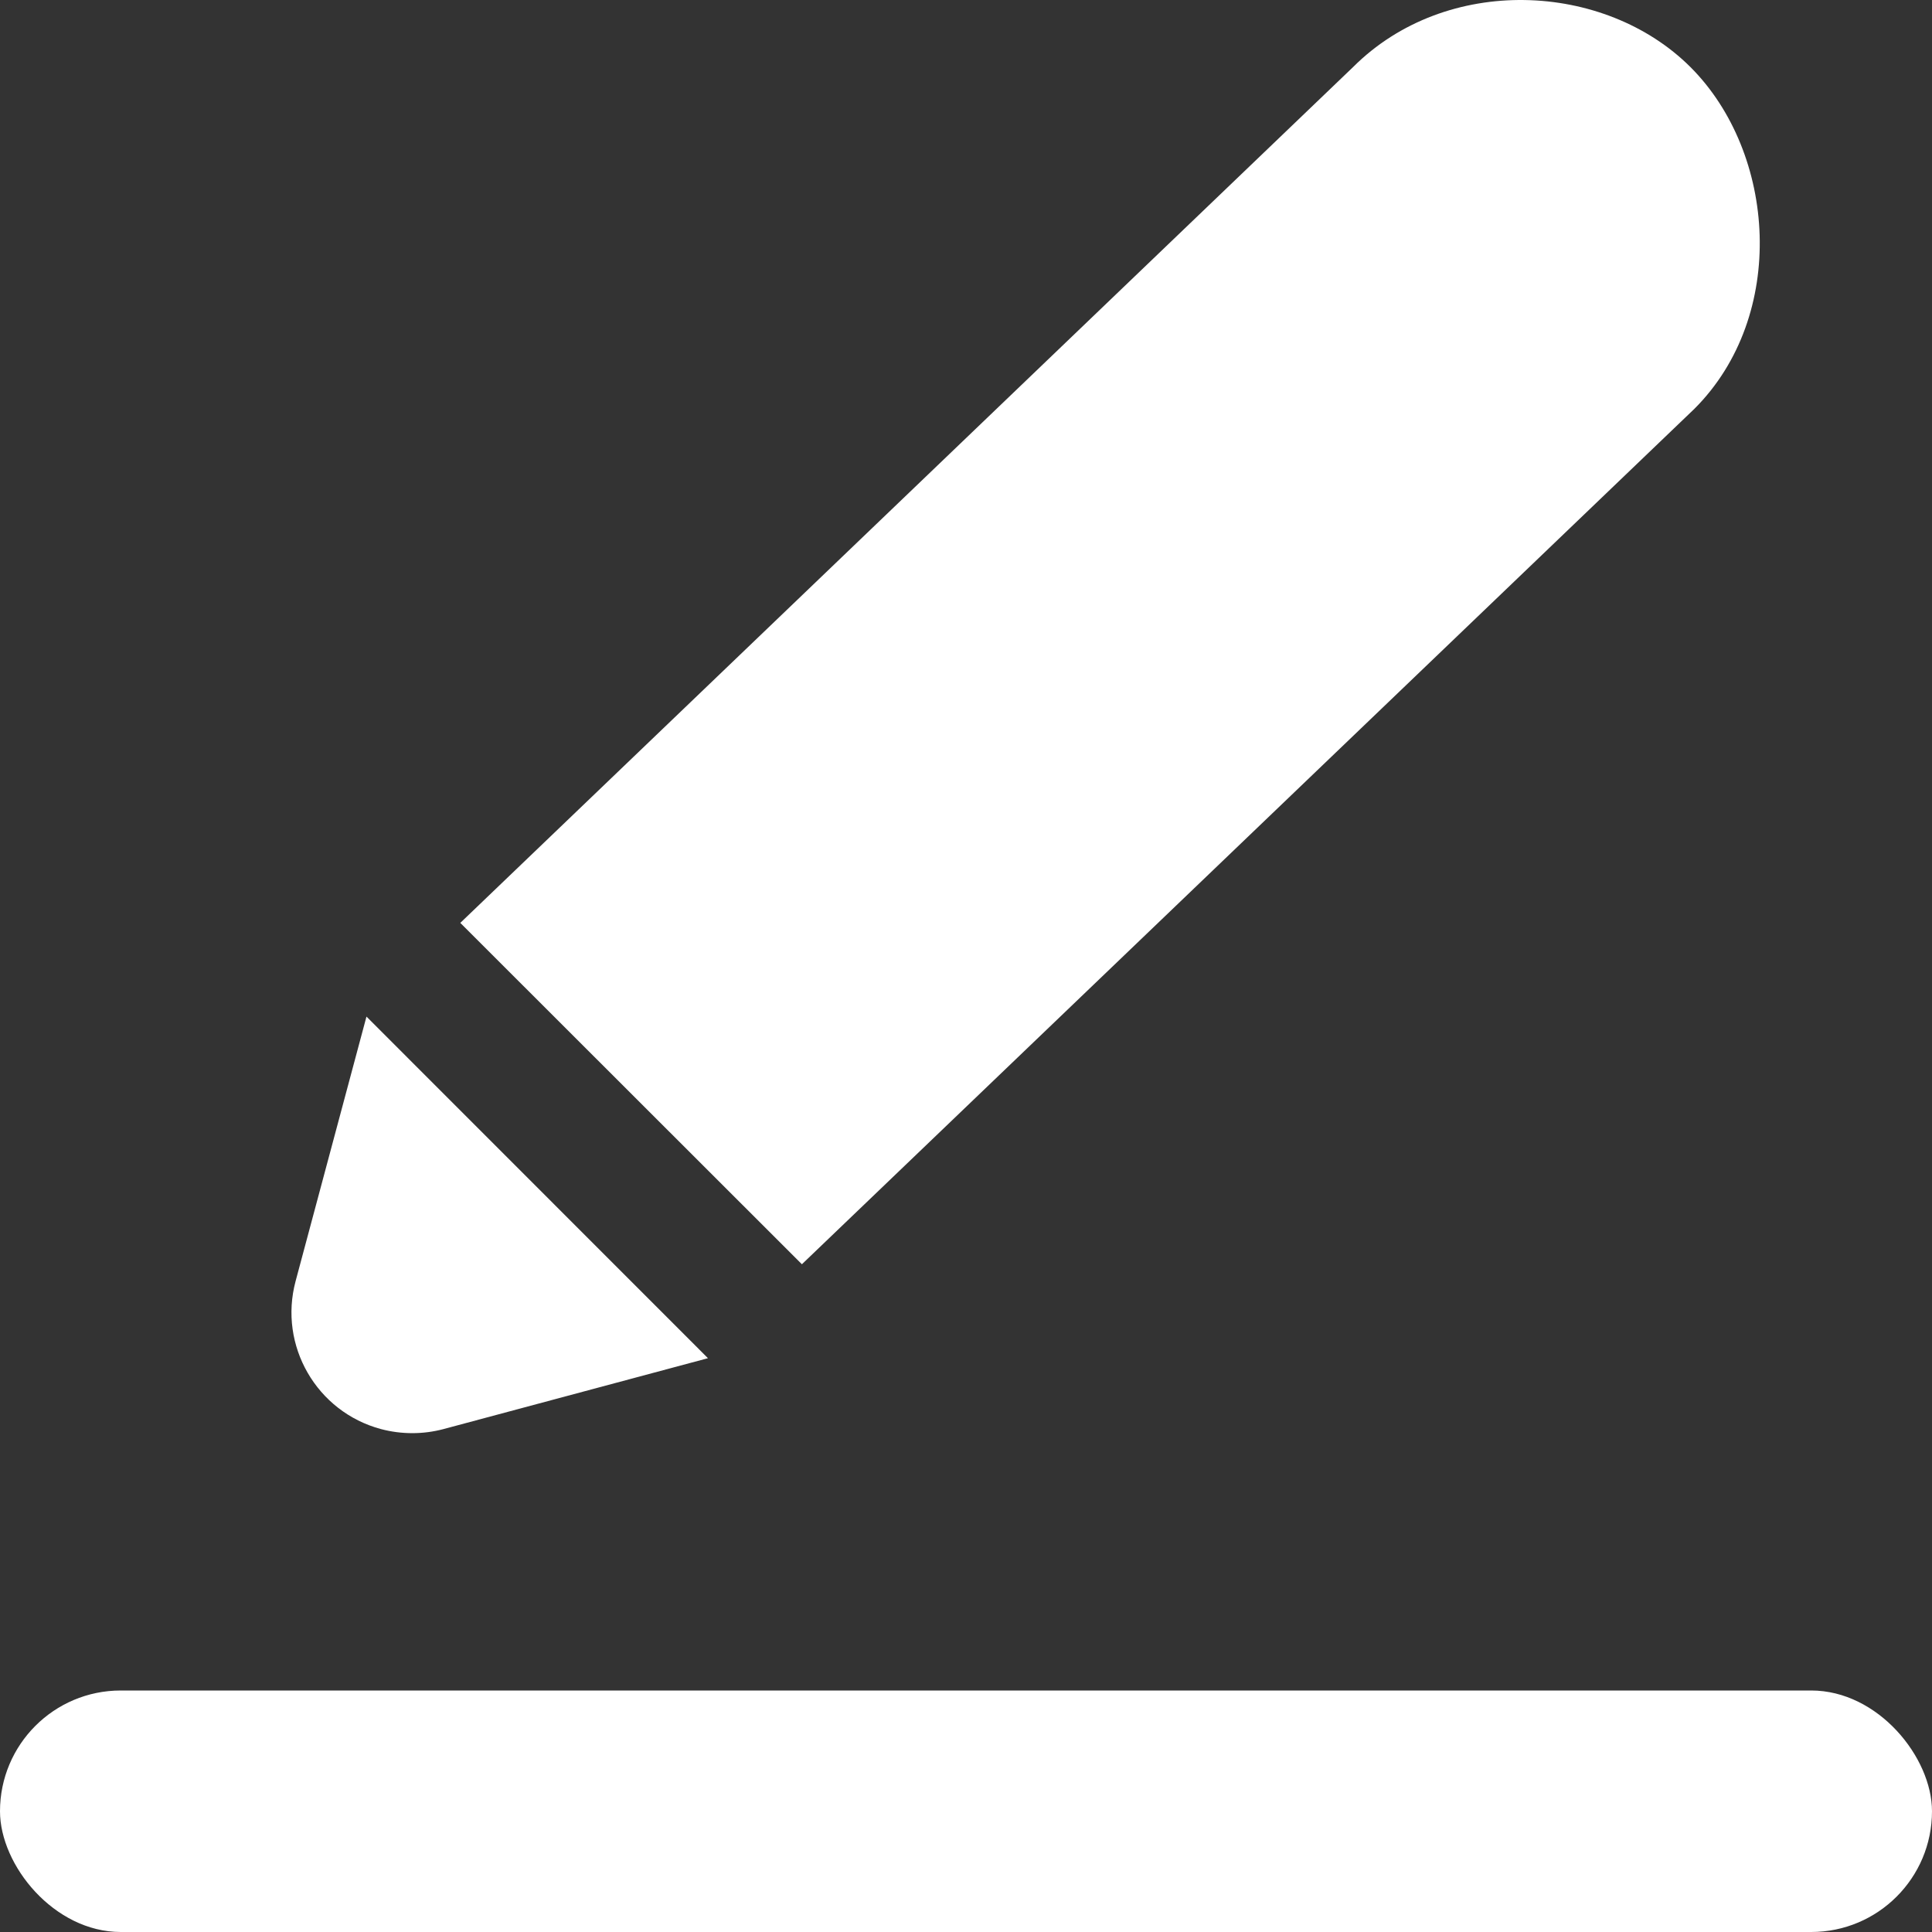 <svg xmlns="http://www.w3.org/2000/svg" width="16" height="16" viewBox="0 0 16 16">
  <rect x="0" y="0" width="16" height="16" fill="#333333" stroke="none"/>
  <g fill="#FFF" fill-rule="evenodd">
    <g>
      <path
        d="M1.673 11.835l2.19-.587-2.828-2.829-.587 2.191c-.143.534.174 1.082.707 1.225.17.045.349.045.518 0zM12 .556c.711.711.805 2.057.033 2.829L4.641 10.47 1.812 7.643 9.205.556c.772-.772 2.084-.71 2.795 0z"
        transform="translate(2)"
      />
    </g>
    <rect width="16" height="2" y="14" rx="1" />
  </g>
</svg>
